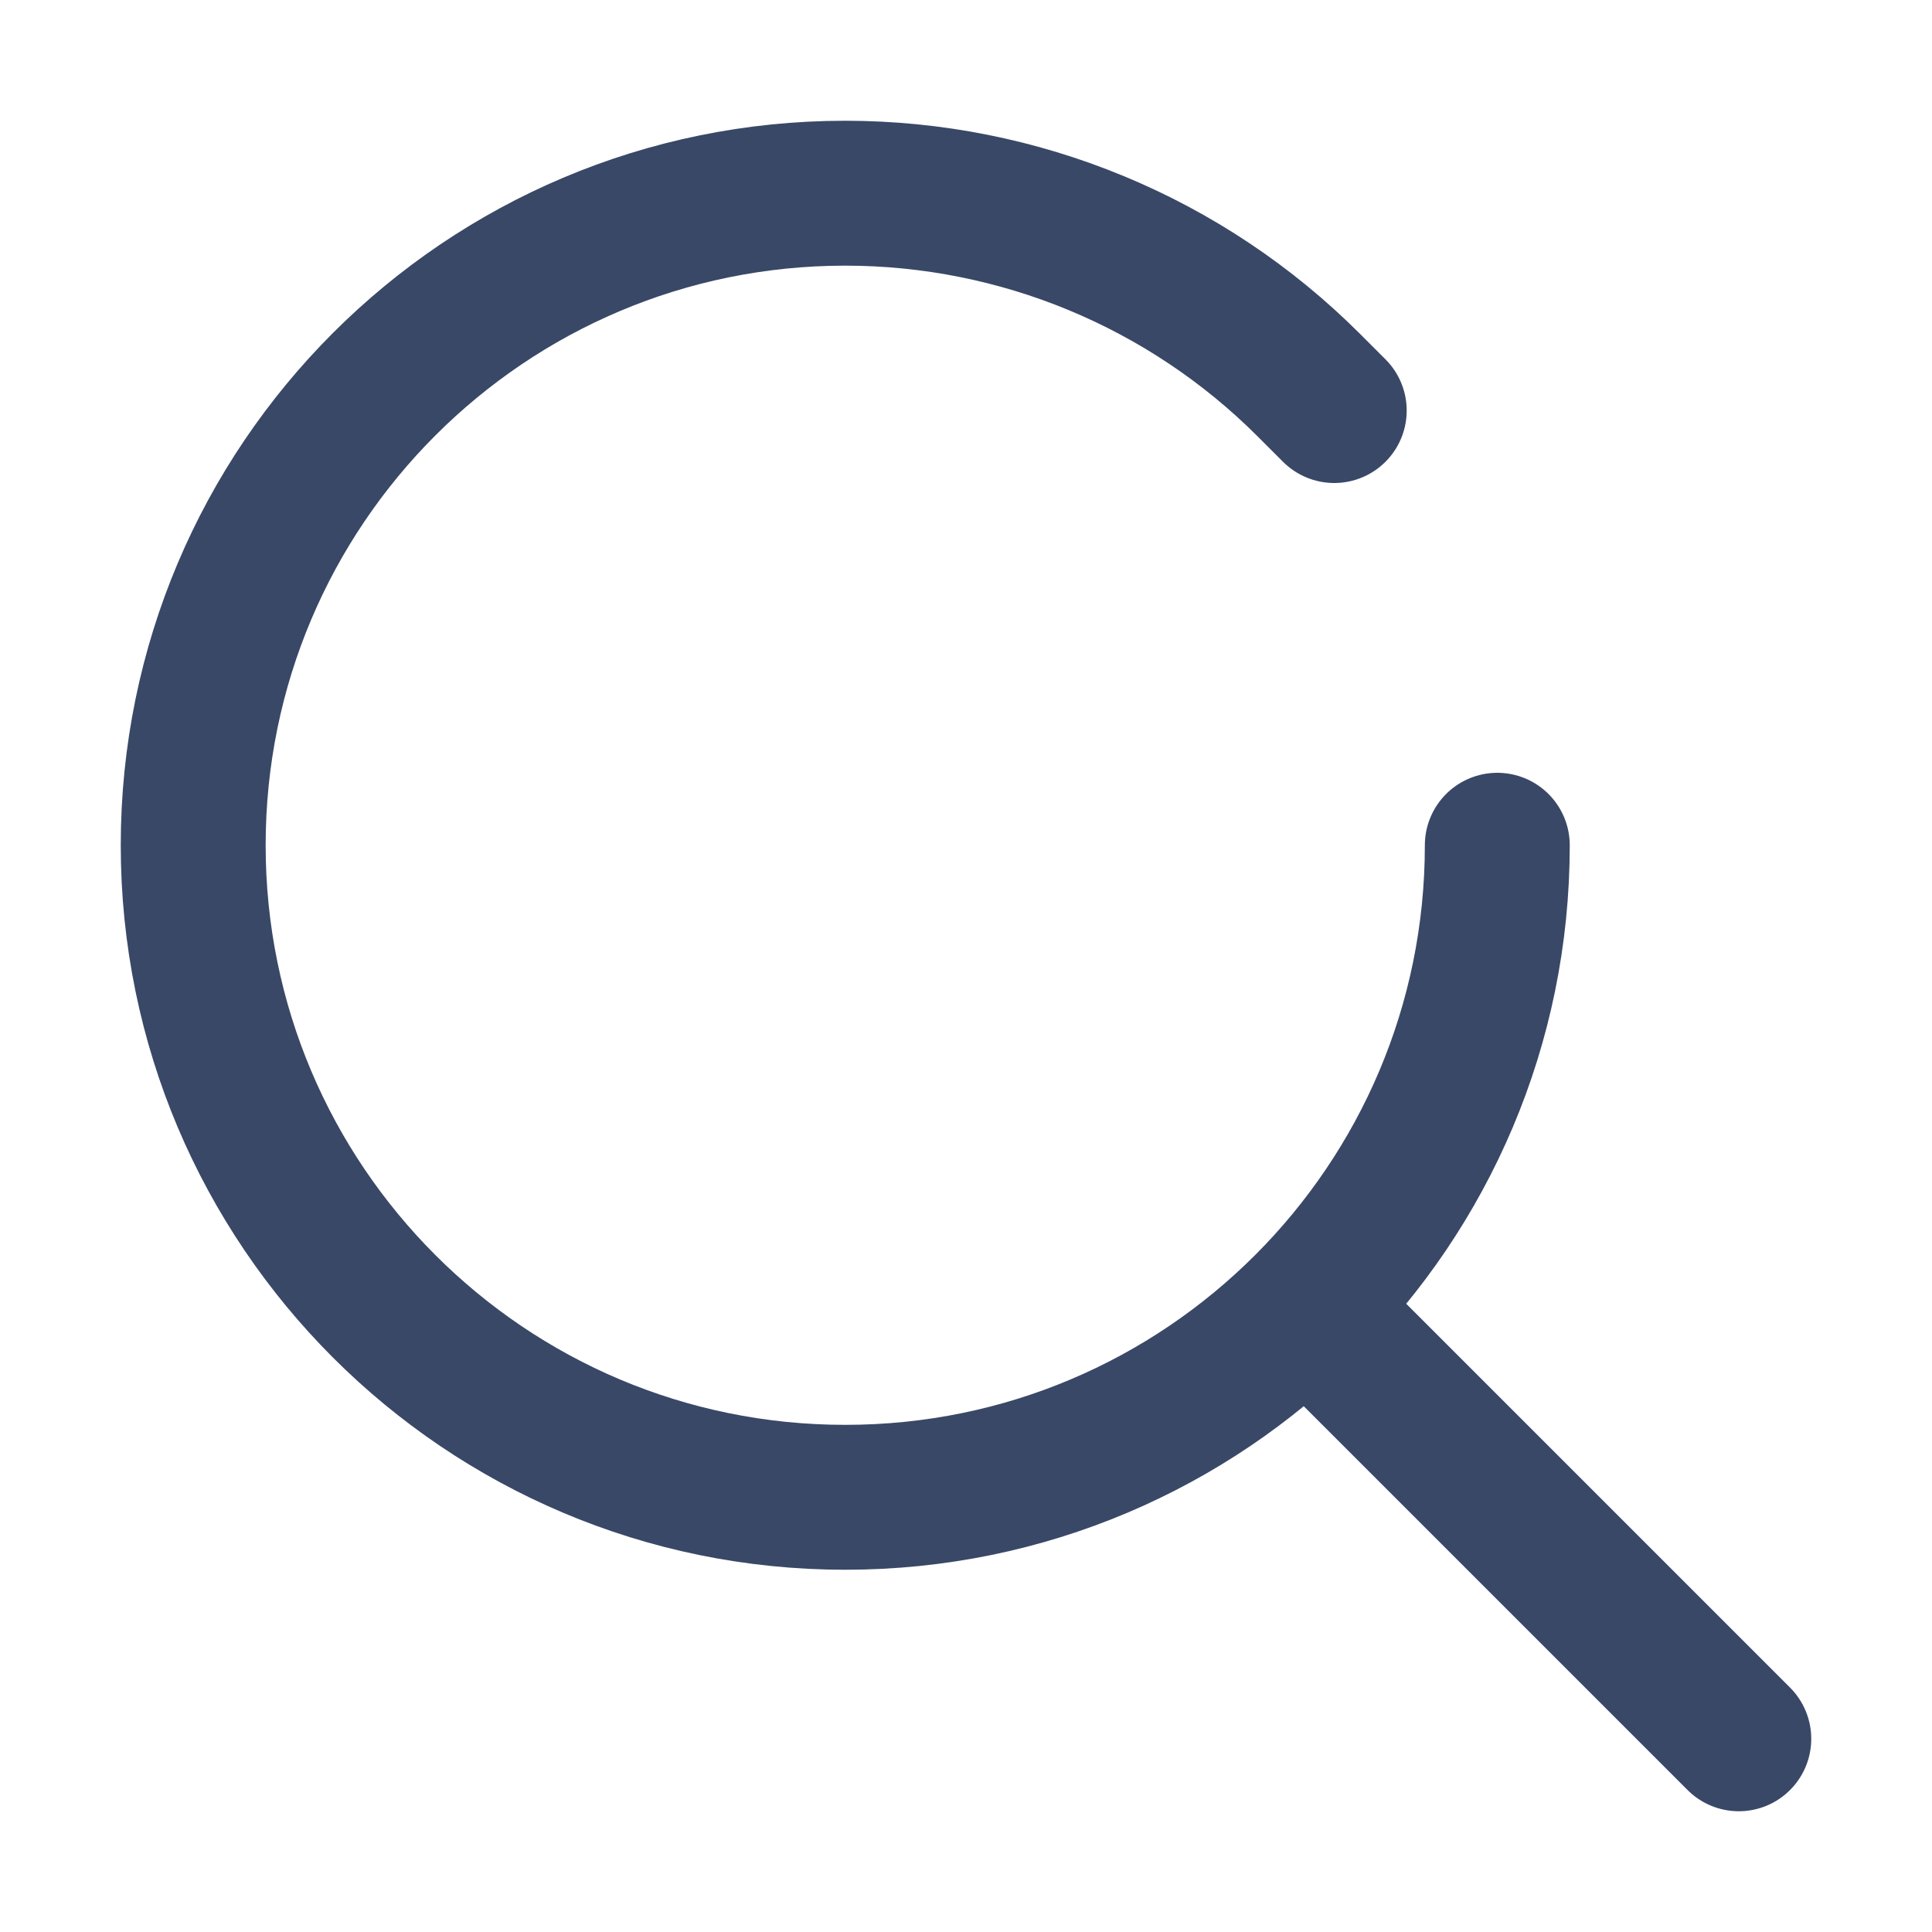 <svg width="20" height="20" viewBox="0 0 20 20" fill="none" xmlns="http://www.w3.org/2000/svg">
<path d="M18 18L13.812 13.812M15.5 8.75V8.75C15.5 12.478 12.478 15.5 8.75 15.5V15.5C5.022 15.5 2 12.478 2 8.75C2 5.022 5.022 2 8.75 2V2C10.551 2 12.278 2.715 13.551 3.989L13.812 4.25" stroke="#394867" stroke-width="1.5" stroke-linecap="round" stroke-linejoin="round"/>
</svg>
